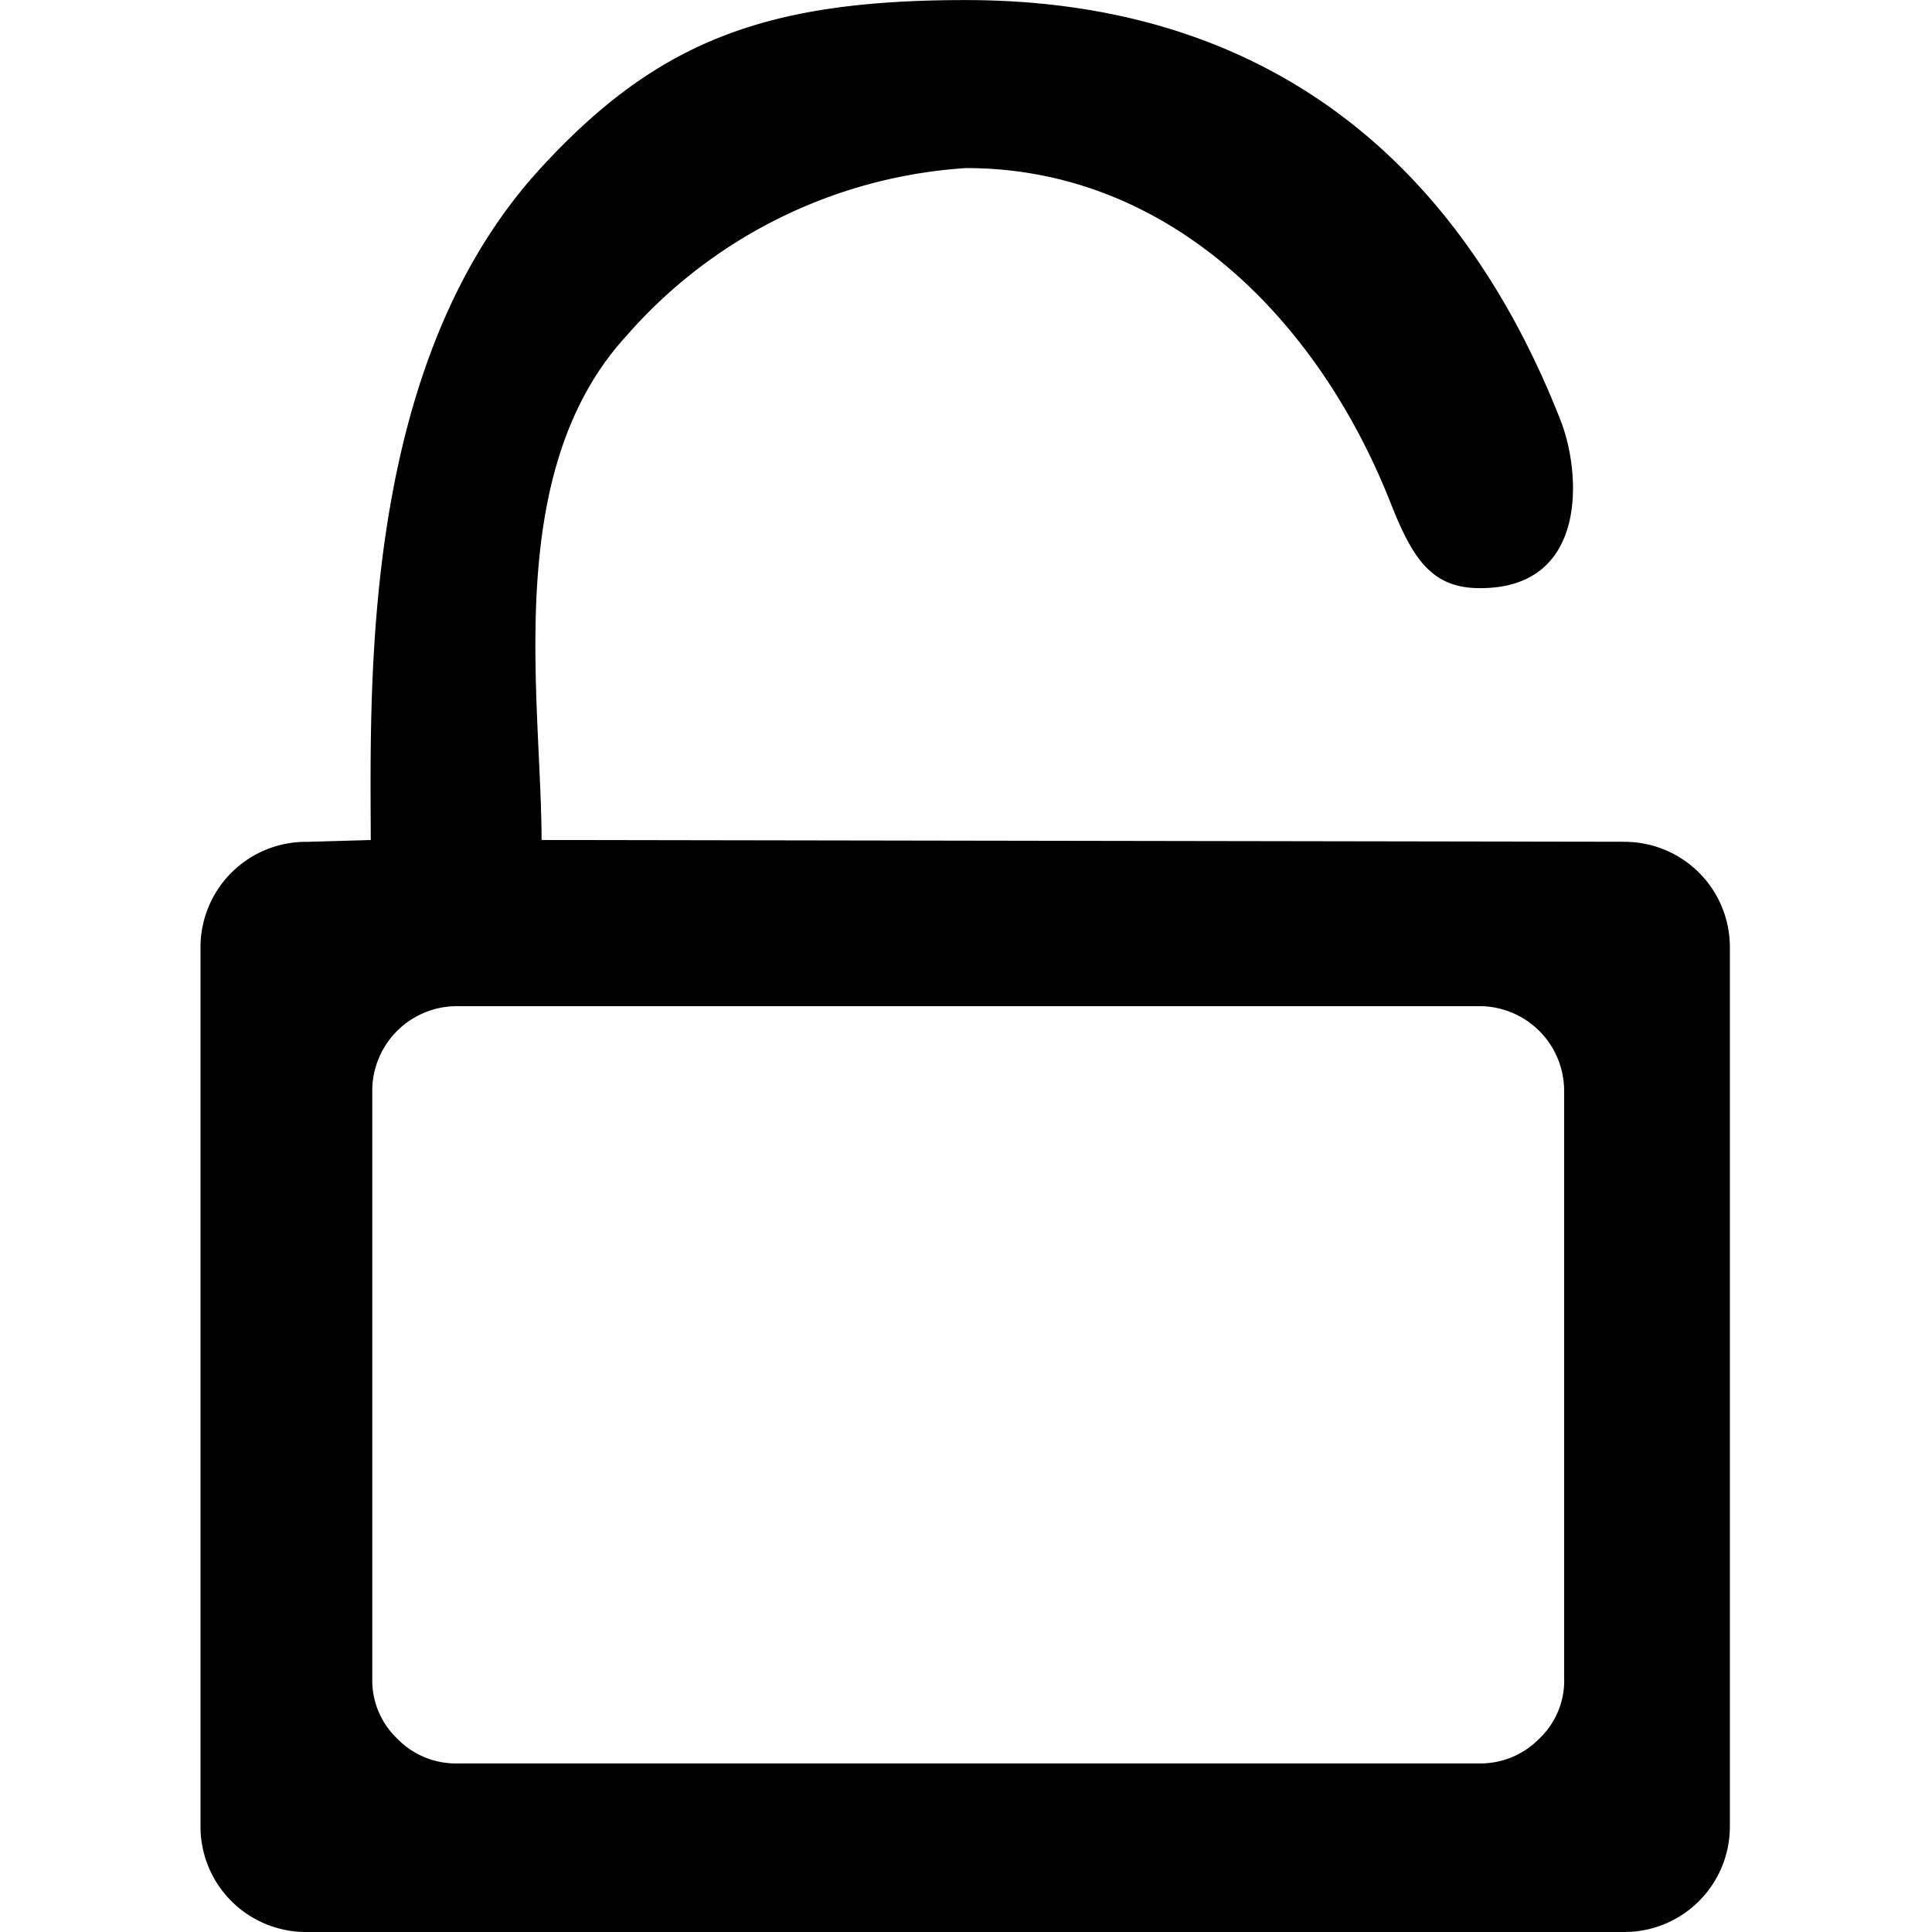 ﻿<?xml version="1.0" standalone="no"?><!DOCTYPE svg PUBLIC "-//W3C//DTD SVG 1.1//EN" "http://www.w3.org/Graphics/SVG/1.1/DTD/svg11.dtd"><svg t="1611142624149" class="icon" viewBox="0 0 1024 1024" version="1.1" xmlns="http://www.w3.org/2000/svg" p-id="5957" xmlns:xlink="http://www.w3.org/1999/xlink" width="32" height="32"><defs><style type="text/css"></style></defs><path d="M861.158 446.15l-574.104-0.934c-0.225-76.548-21.026-195.147 44.896-267.13a261.218 261.218 0 0 1 180.144-89.005c106.74 0 186.541 79.577 225.189 178.086 11.224 28.396 21.176 43.698 44.896 44.521 59.86 1.796 56.12-60.646 44.895-89.043C771.254 80.475 666.534 0.037 511.794 0.037c-105.168 0-163.083 21.326-225.19 89.044-95.028 103.447-90.314 270.72-90.09 356.135l-33.672 0.972a55.895 55.895 0 0 0-56.568 55.185v467.326a55.895 55.895 0 0 0 56.568 55.297h697.455a55.895 55.895 0 0 0 56.569-55.297V501.373a55.82 55.82 0 0 0-56.532-55.185z m-32.1 443.87a42.389 42.389 0 0 1-13.245 31.539 43.624 43.624 0 0 1-31.876 13.094H242.42a43.212 43.212 0 0 1-31.838-13.094 42.763 42.763 0 0 1-13.282-31.54V577.809a44.896 44.896 0 0 1 45.12-44.522H783.9a44.896 44.896 0 0 1 45.12 44.522V890.02z" p-id="5958"></path></svg>